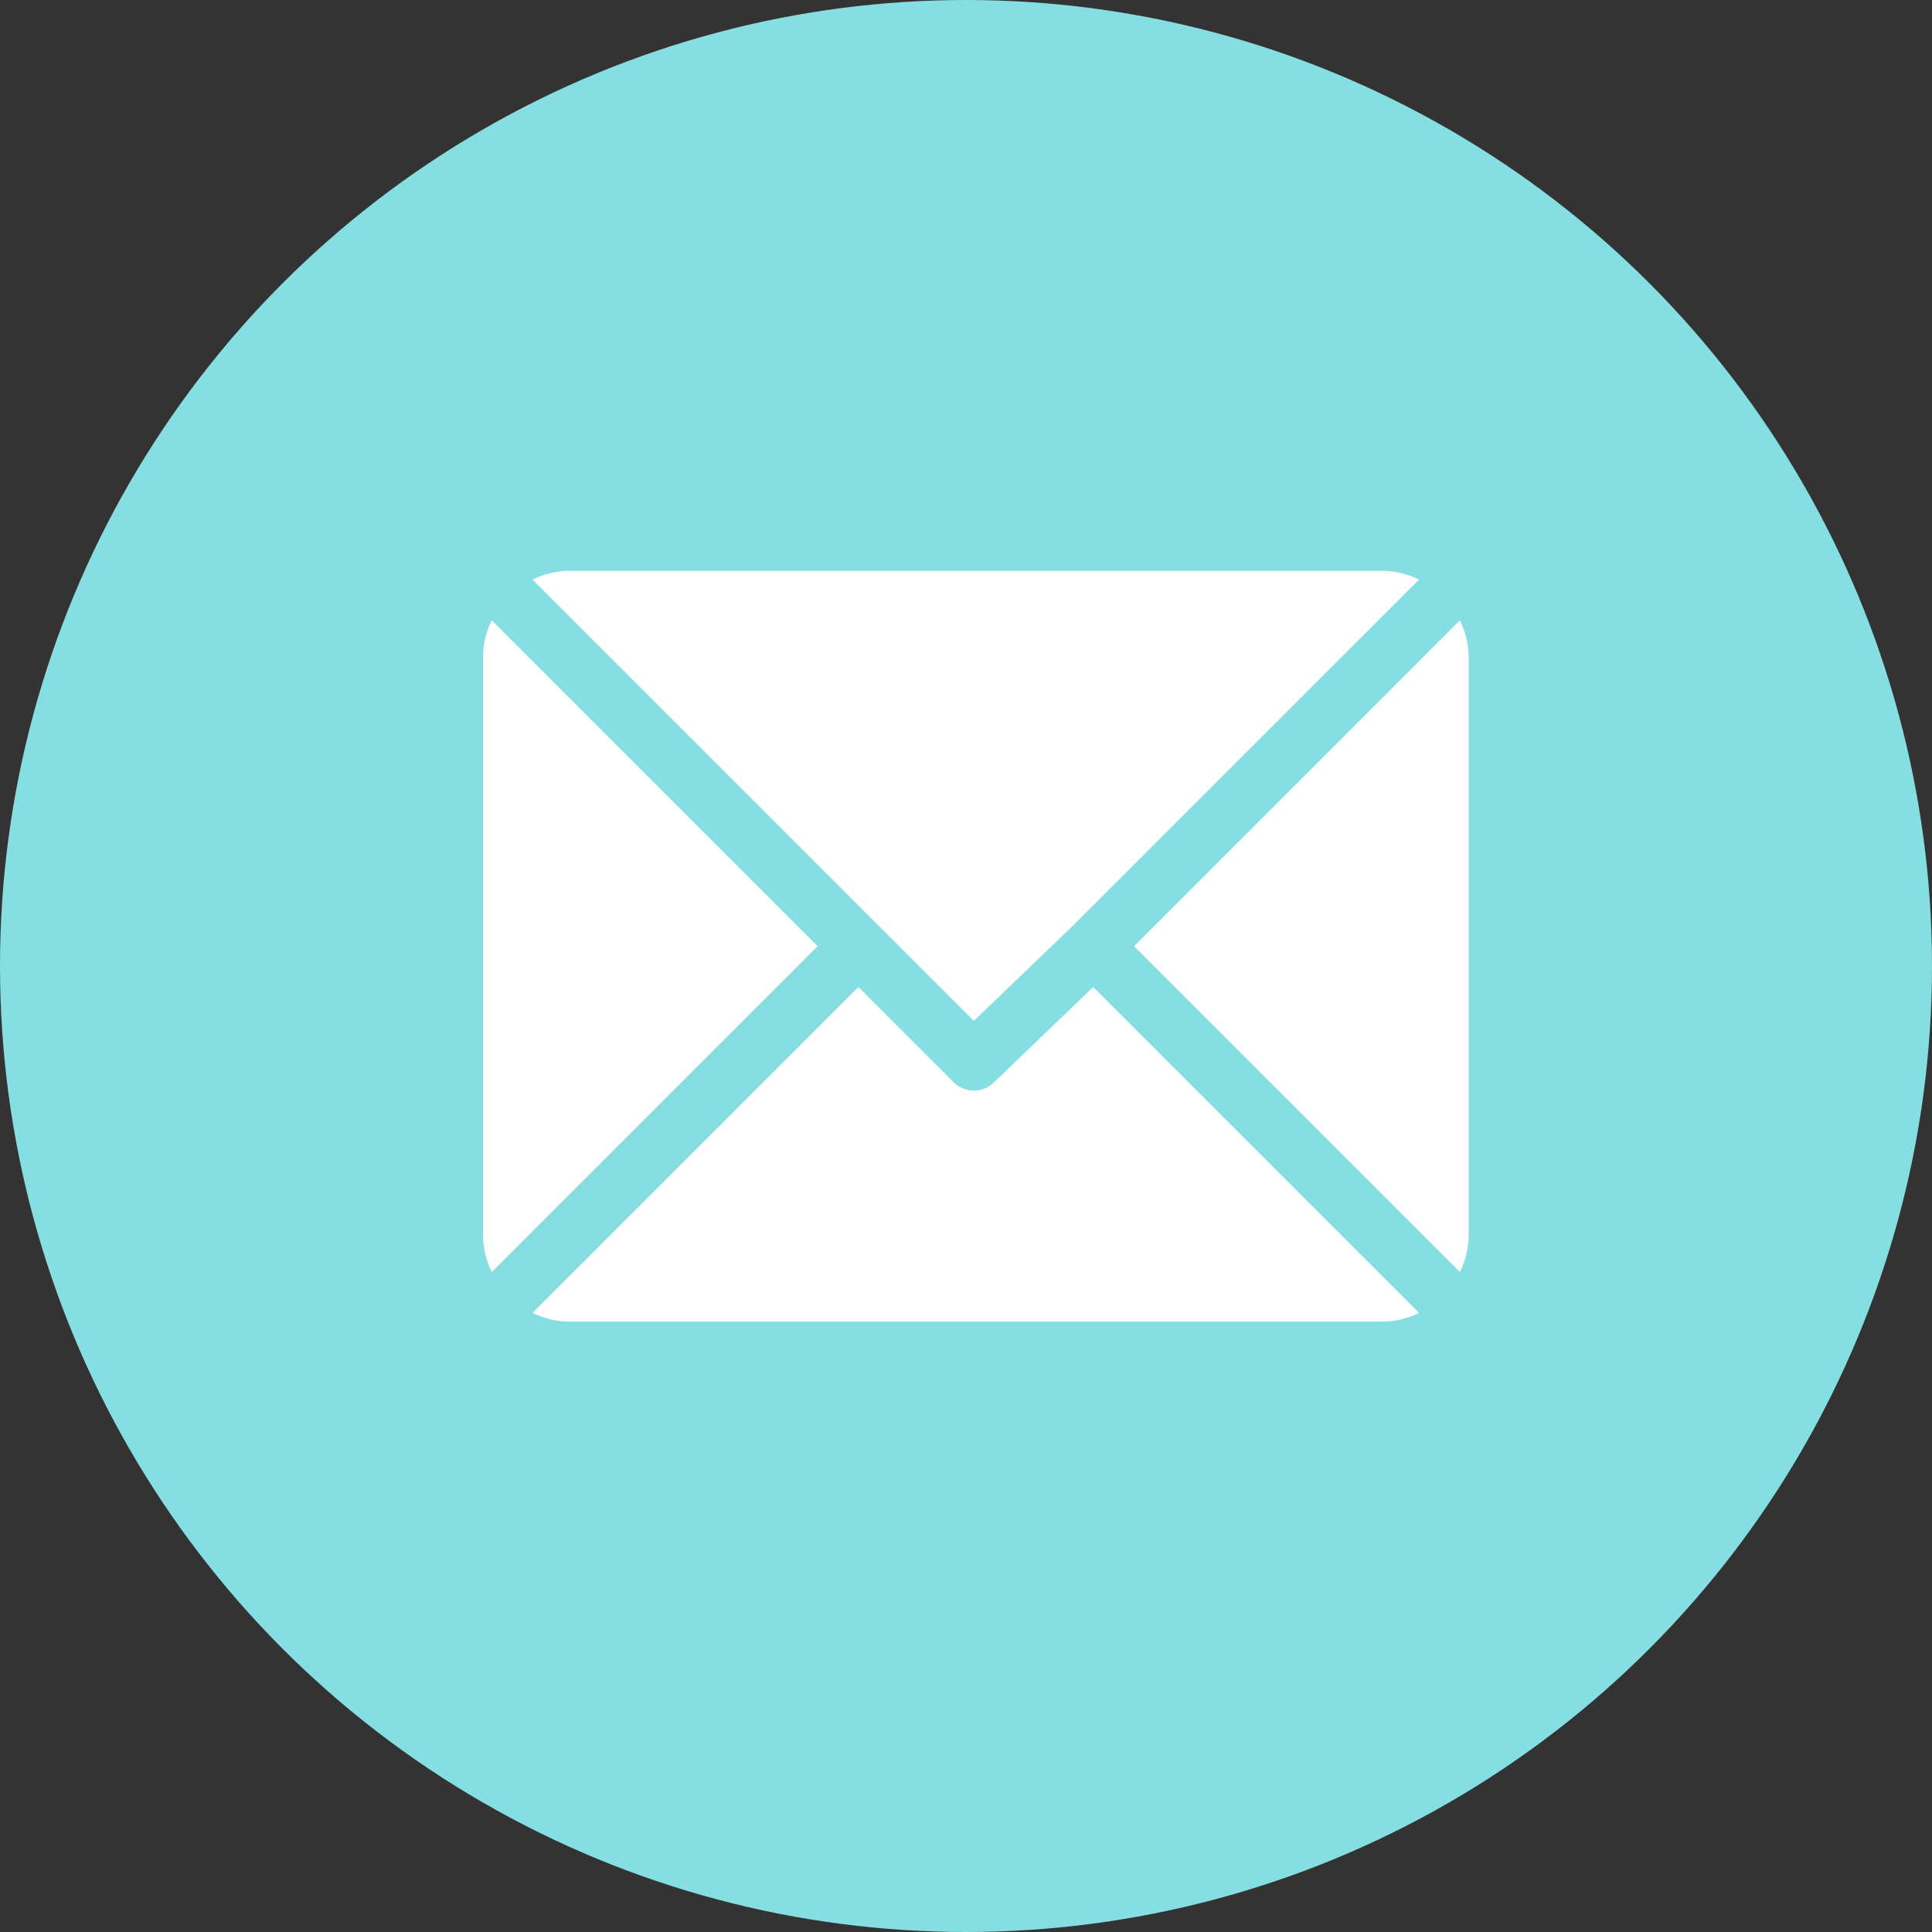 <svg xmlns="http://www.w3.org/2000/svg" width="44" height="44" viewBox="0 0 44 44">
  <rect x="0" y="0" width="44" height="44" fill="#333333" stroke="none"/>
  <g id="Group_26614" data-name="Group 26614" transform="translate(-725 -1241)">
    <circle id="Ellipse_83" data-name="Ellipse 83" cx="22" cy="22" r="22" transform="translate(725 1241)" fill="#85dee2"/>
    <path id="Path_19329" data-name="Path 19329" d="M45.066,61h-18.5a1.95,1.95,0,0,0-.845.2L35.772,71.249l2.253-2.165h0L45.911,61.2A1.95,1.95,0,0,0,45.066,61Z" transform="translate(711.407 1193)" fill="#fff"/>
    <g id="Group_26479" data-name="Group 26479" transform="translate(750.827 1255.128)">
      <g id="Group_26478" data-name="Group 26478">
        <path id="Path_19330" data-name="Path 19330" d="M345.634,86.728l-7.421,7.421,7.421,7.421a1.95,1.95,0,0,0,.2-.845V87.573A1.95,1.95,0,0,0,345.634,86.728Z" transform="translate(-338.213 -86.728)" fill="#fff"/>
      </g>
    </g>
    <g id="Group_26481" data-name="Group 26481" transform="translate(736 1255.127)">
      <g id="Group_26480" data-name="Group 26480">
        <path id="Path_19331" data-name="Path 19331" d="M.2,86.721a1.95,1.95,0,0,0-.2.845v13.152a1.95,1.95,0,0,0,.2.845l7.421-7.421Z" transform="translate(0 -86.721)" fill="#fff"/>
      </g>
    </g>
    <g id="Group_26483" data-name="Group 26483" transform="translate(737.127 1263.479)">
      <g id="Group_26482" data-name="Group 26482">
        <path id="Path_19332" data-name="Path 19332" d="M38.484,277.211l-2.253,2.165a.657.657,0,0,1-.93,0l-2.165-2.165-7.421,7.421a1.95,1.95,0,0,0,.845.2h18.5a1.95,1.95,0,0,0,.845-.2Z" transform="translate(-25.714 -277.211)" fill="#fff"/>
      </g>
    </g>
  </g>
</svg>

